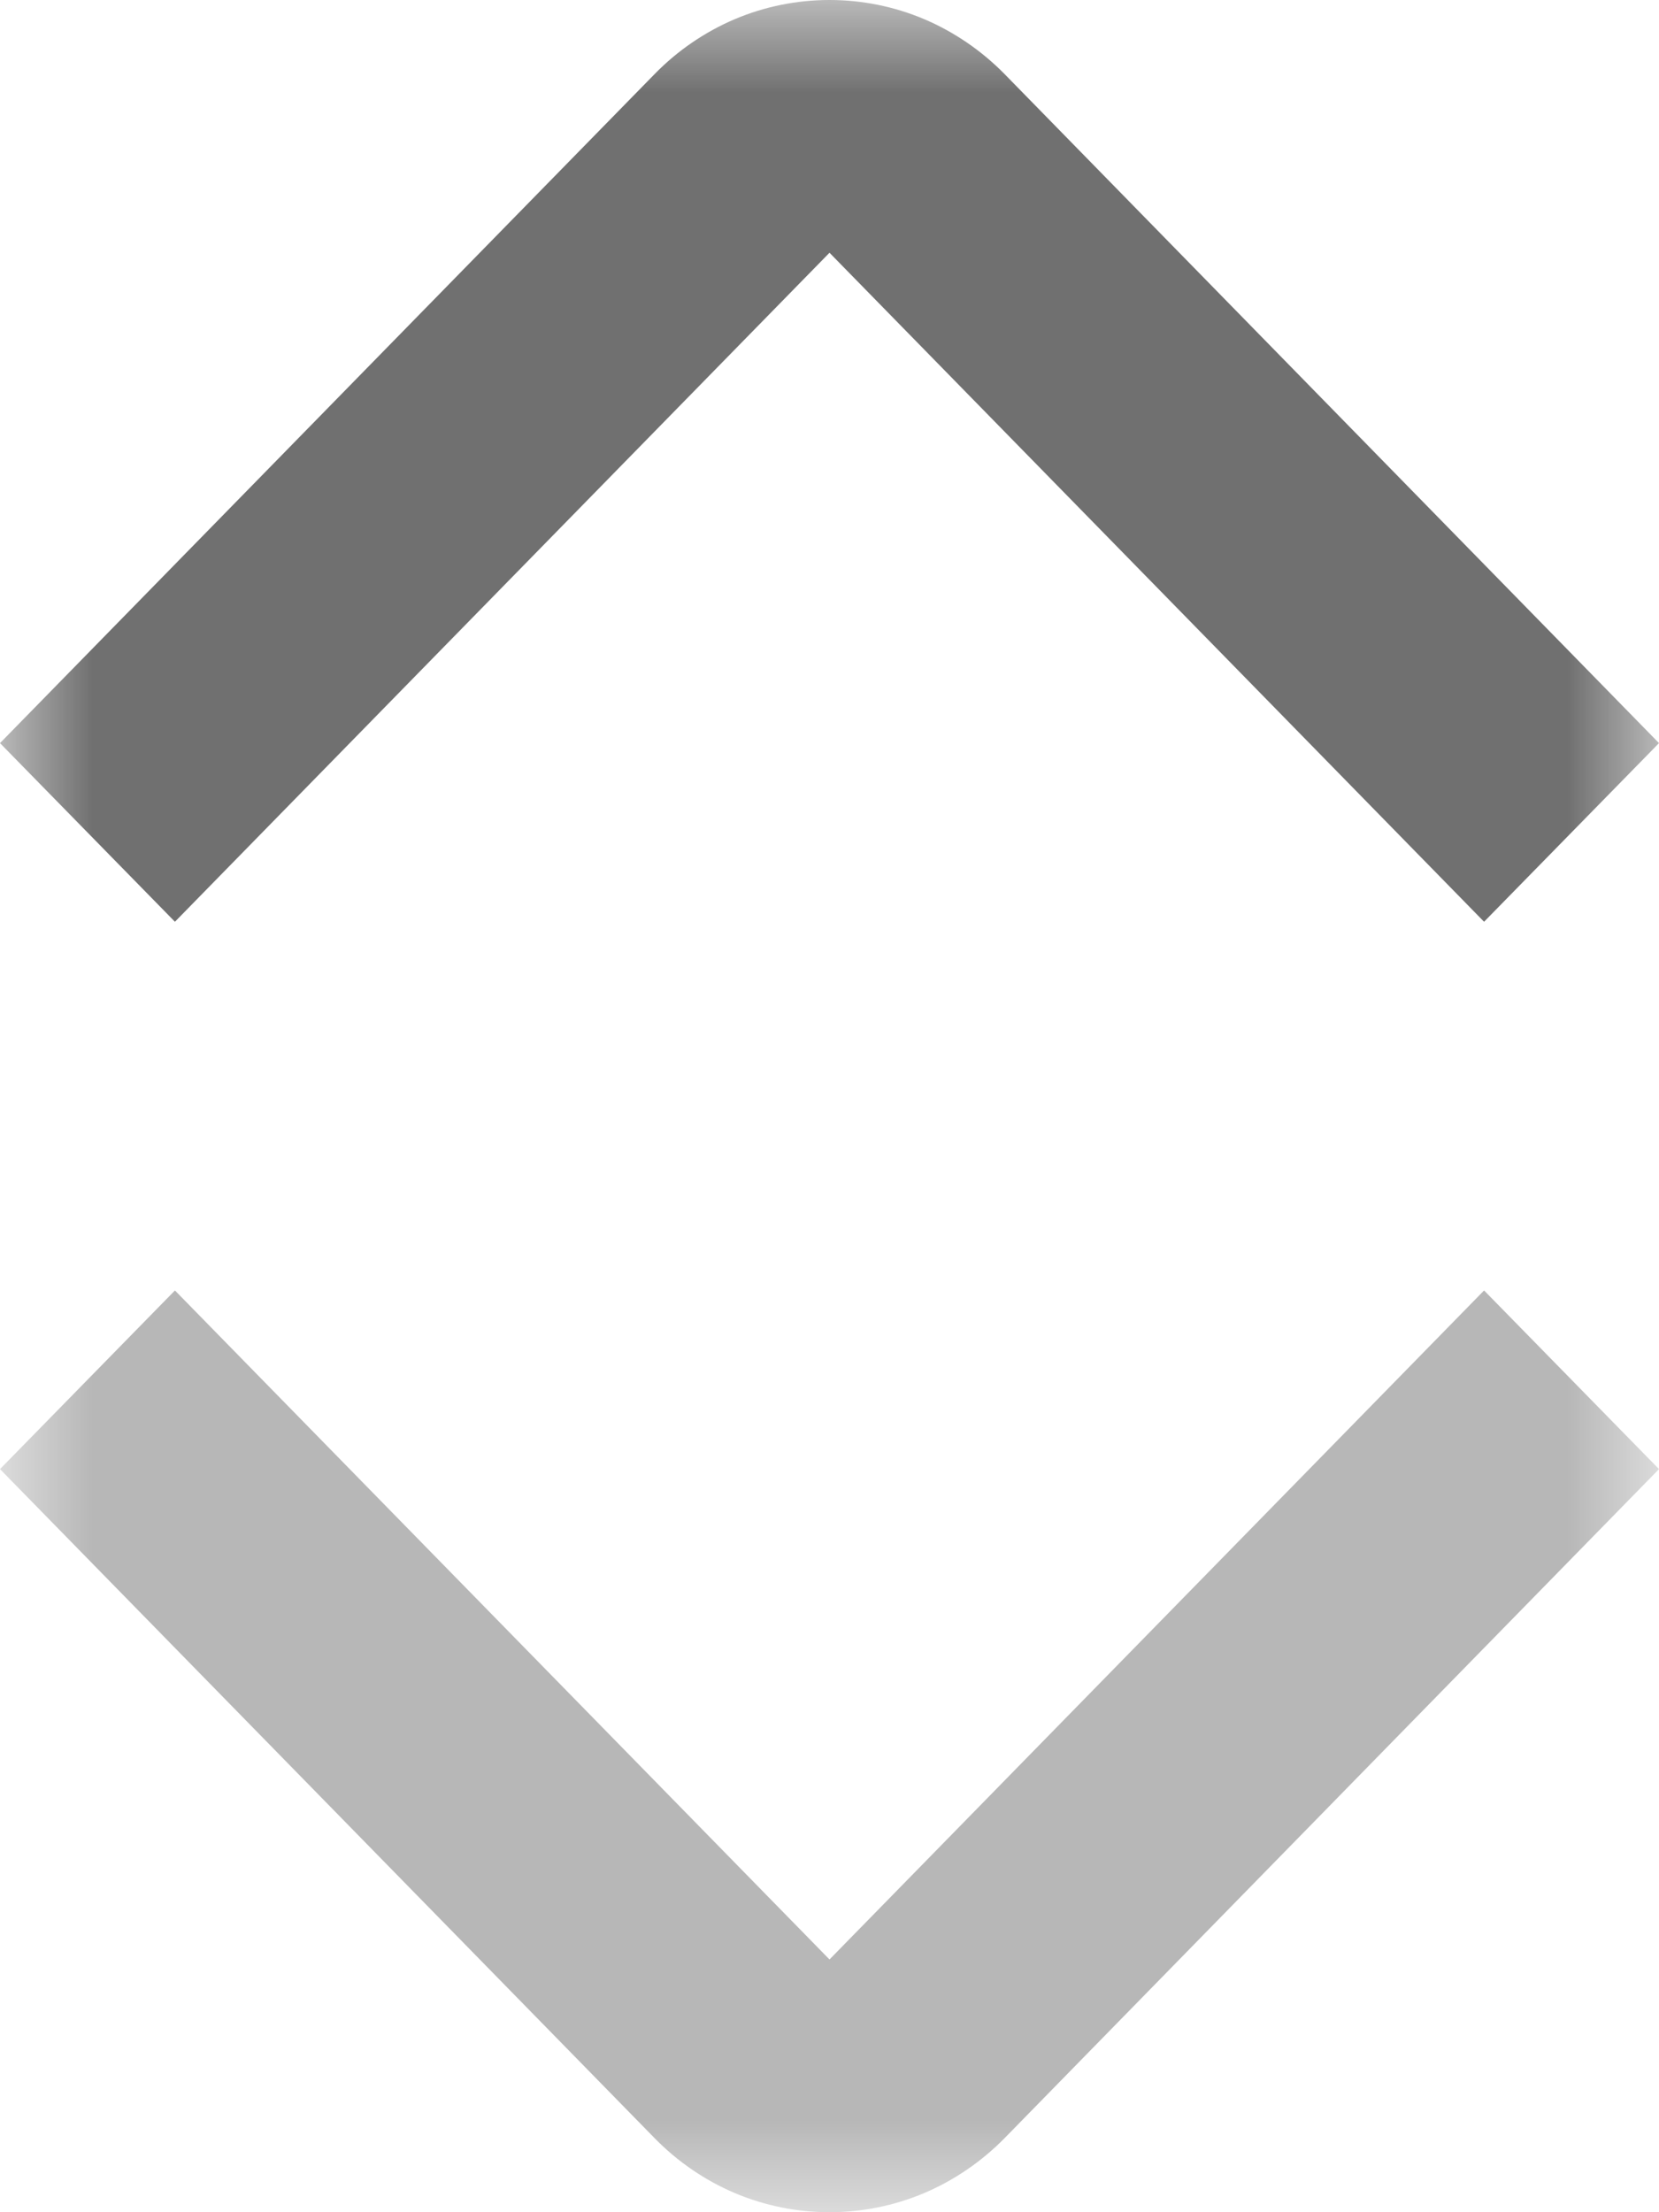 <svg width="9" height="12" viewBox="0 0 9 12" fill="none" xmlns="http://www.w3.org/2000/svg">
<g clip-path="url(#clip0_707_2)">
<mask id="mask0_707_2" style="mask-type:luminance" maskUnits="userSpaceOnUse" x="0" y="0" width="9" height="12">
<path d="M9 0H0V12H9V0Z" fill="white"/>
</mask>
<g mask="url(#mask0_707_2)">
<path d="M4.5 12C4.676 12 4.851 11.965 5.014 11.896C5.176 11.827 5.324 11.726 5.449 11.599L9 7.969L8.051 7L4.5 10.629L0.949 7L0 7.969L3.551 11.598C3.676 11.726 3.824 11.827 3.986 11.896C4.149 11.965 4.324 12 4.5 12Z" fill="rgba(112, 112, 112, 0.5)"/>
<path d="M4.5 2.07181e-06C4.676 -0 4.851 0.035 5.014 0.104C5.176 0.173 5.324 0.274 5.449 0.401L9 4.031L8.051 5L4.5 1.371L0.949 5L0 4.031L3.551 0.402C3.676 0.274 3.824 0.173 3.986 0.104C4.149 0.035 4.324 -0 4.5 2.07181e-06Z" fill="rgba(112, 112, 112, 1)"/>
</g>
</g>
<defs>
<clipPath id="clip0_707_2">
<rect width="9" height="12" fill="white"/>
</clipPath>
</defs>
</svg>
